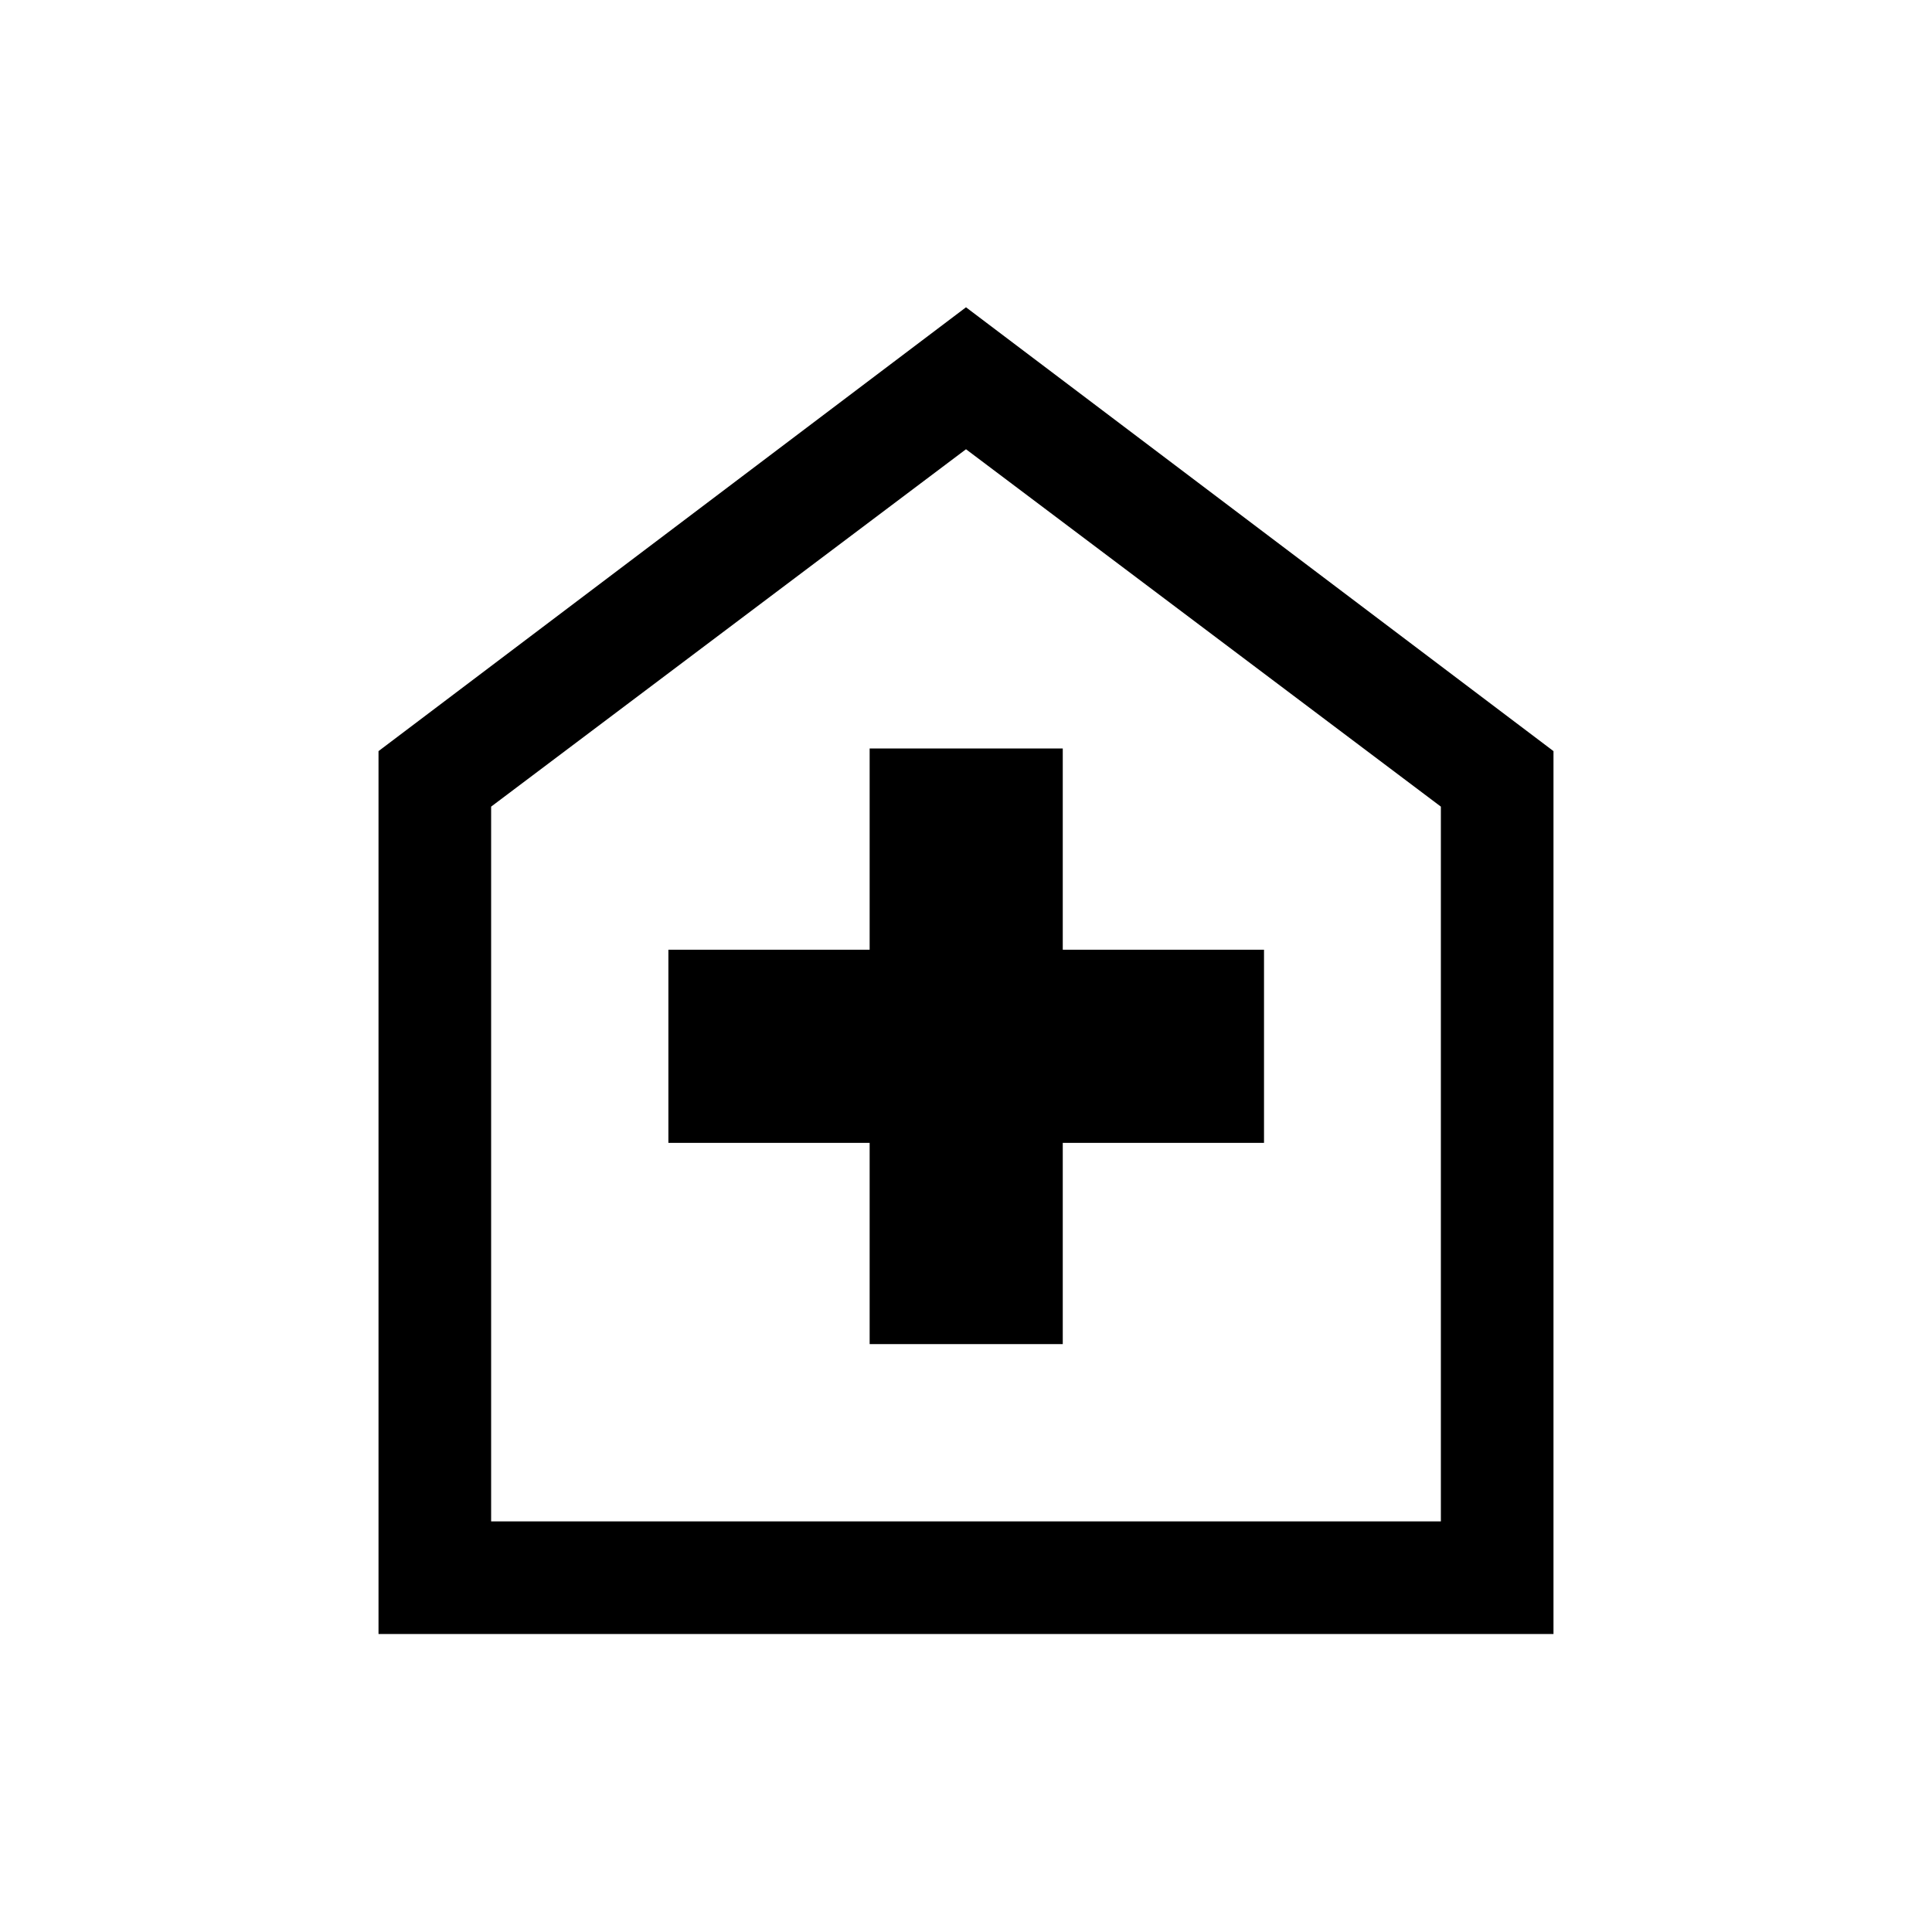 <svg xmlns="http://www.w3.org/2000/svg" height="24" viewBox="0 -960 960 960" width="24"><path d="M432.12-292.12h95.96v-100h100v-95.96h-100v-100h-95.96v100h-100v95.96h100v100ZM188.08-148.08v-438.69L480-807.31l291.92 220.54v438.69H188.08Zm55.96-55.96h471.92v-355.15L480-736.77 244.04-559.19v355.15ZM480-470Z"/></svg>